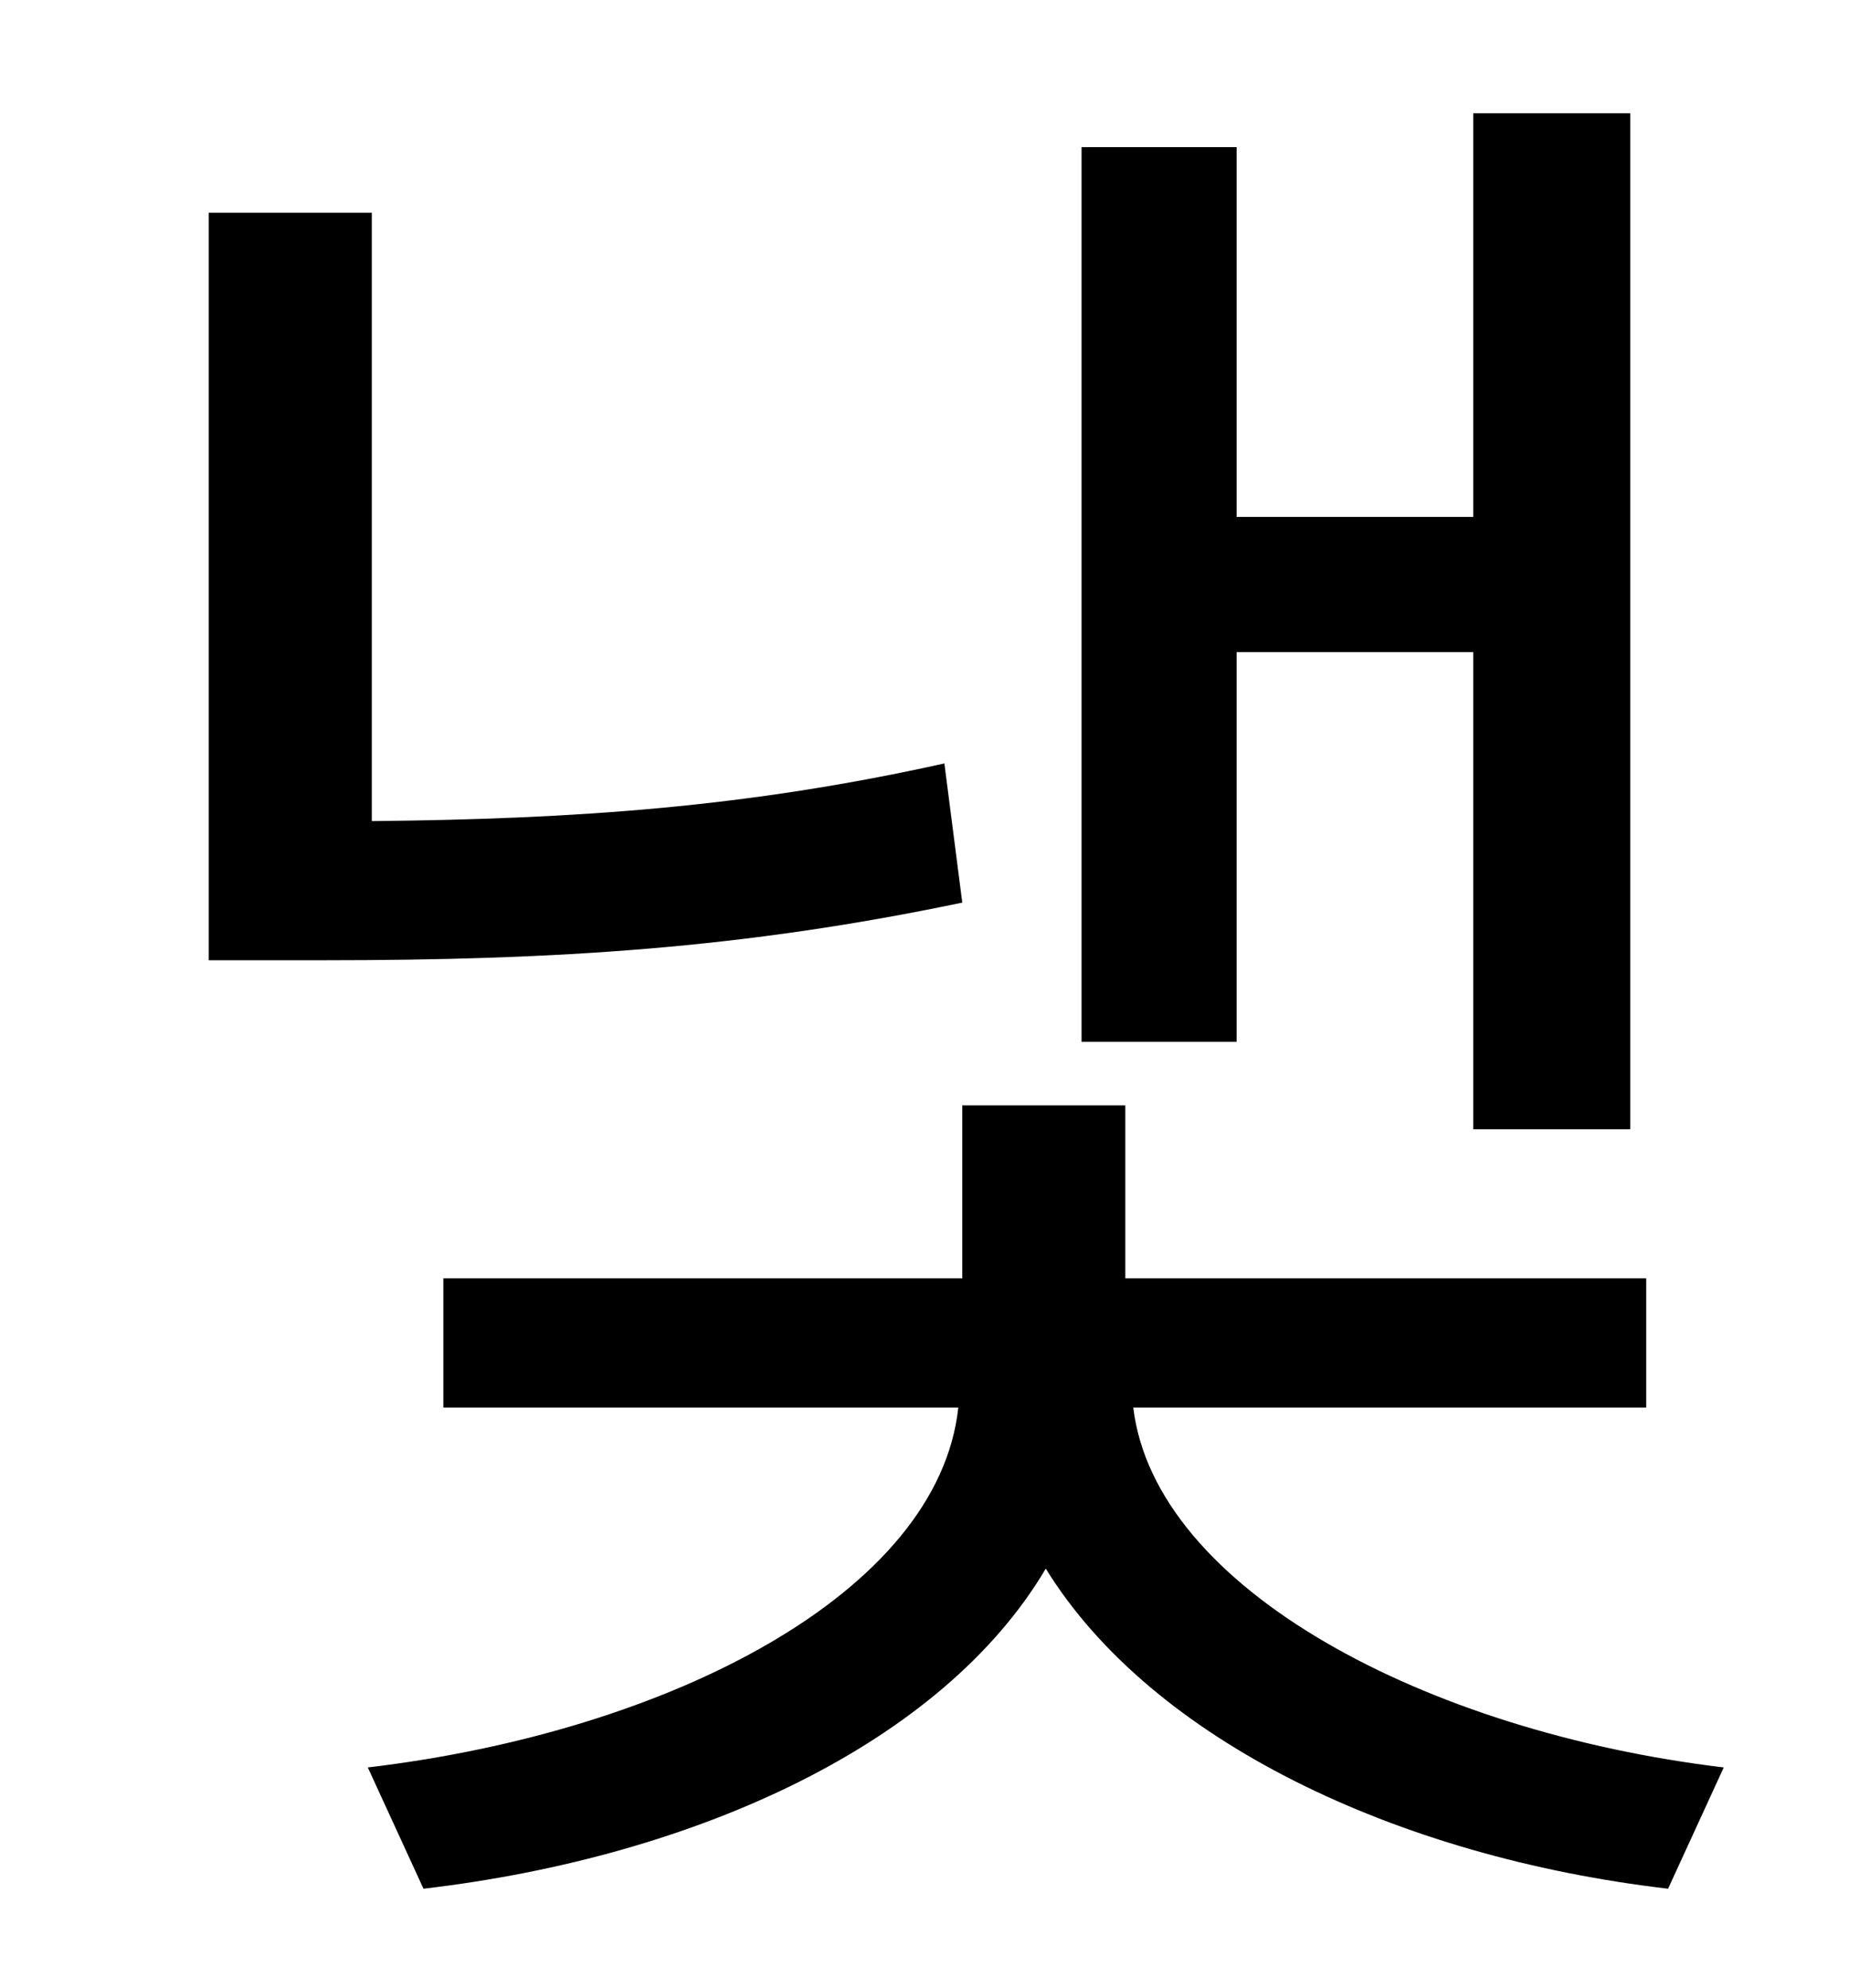 <?xml version="1.0" standalone="no"?>
<!DOCTYPE svg PUBLIC "-//W3C//DTD SVG 1.1//EN" "http://www.w3.org/Graphics/SVG/1.1/DTD/svg11.dtd" >
<svg xmlns="http://www.w3.org/2000/svg" xmlns:xlink="http://www.w3.org/1999/xlink" version="1.1" viewBox="-10 0 930 1000">
   <path fill="currentColor"
d="M612 328v196h-78v-450h78v186h119v-203h79v511h-79v-240h-119zM465 384l9 70c-110 23 -203 29 -322 29h-57v-376h82v306c103 -1 189 -7 288 -29zM818 708h-258c11 91 147 163 297 181l-28 61c-137 -16 -260 -75 -313 -161c-52 88 -176 145 -313 161l-28 -61
c152 -18 287 -88 297 -181h-259v-65h261v-87h82v87h262v65z" />
</svg>

